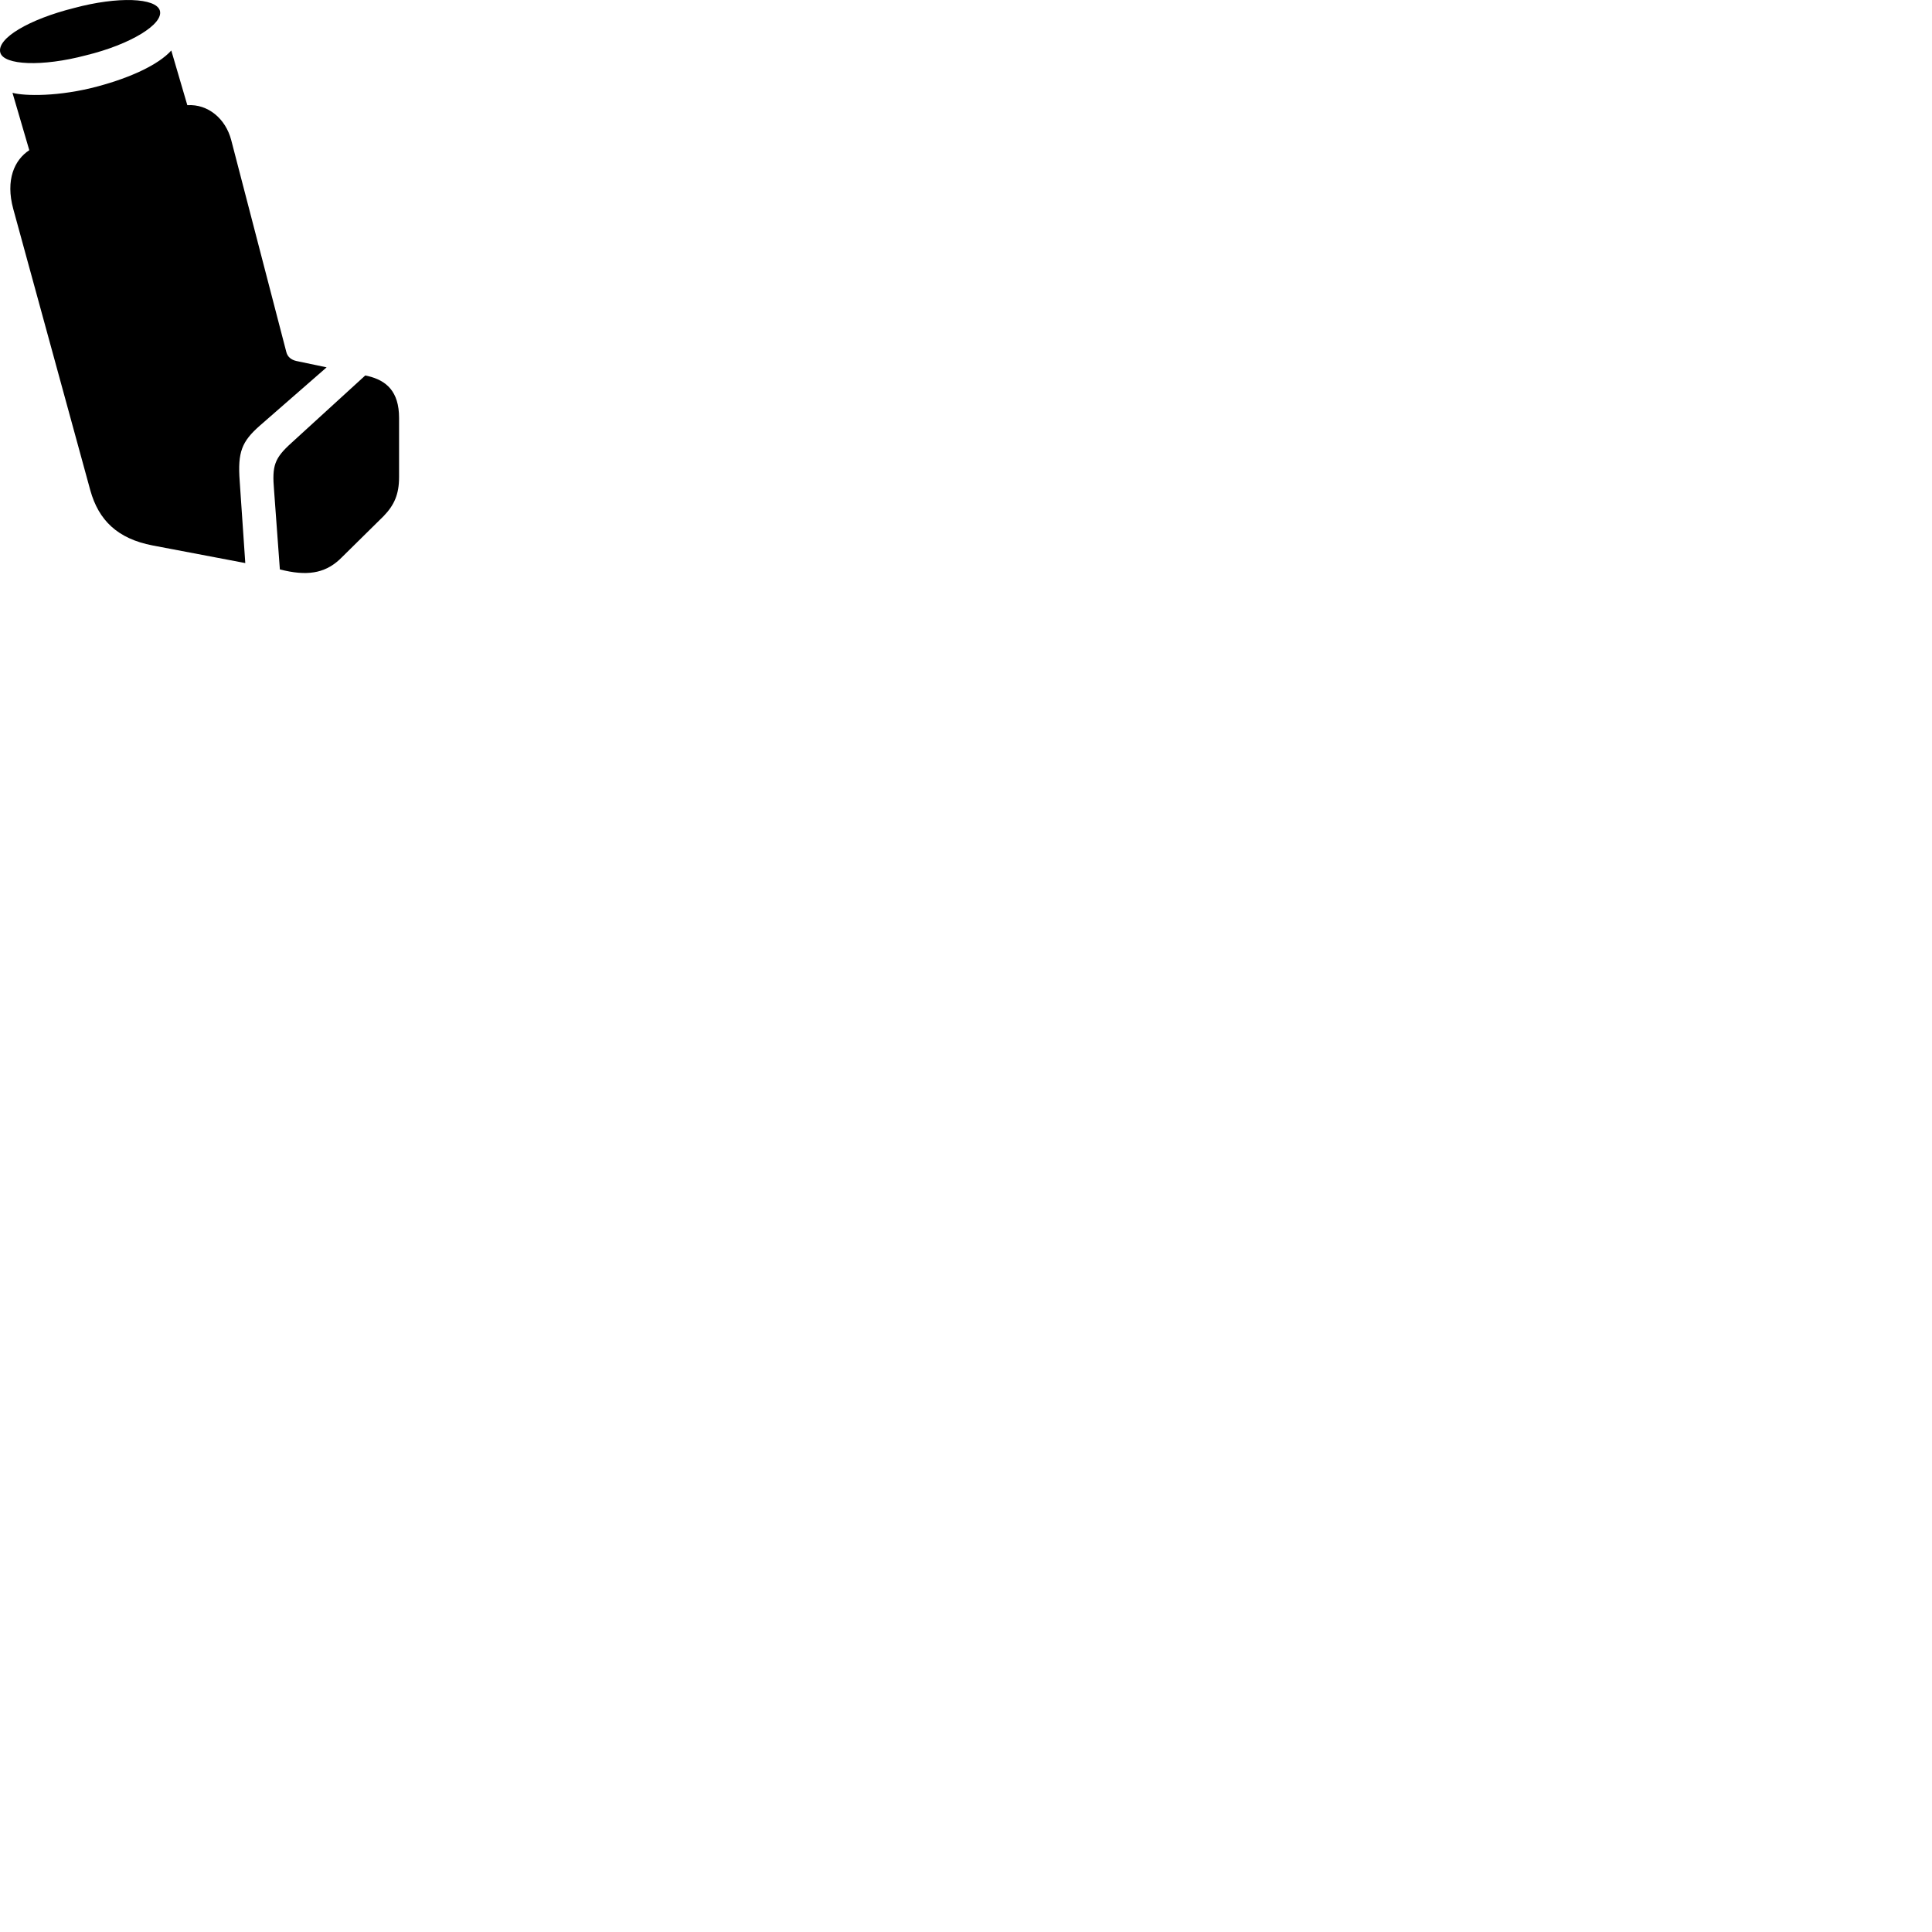 
        <svg xmlns="http://www.w3.org/2000/svg" viewBox="0 0 100 100">
            <path d="M4.446 2.864C6.746 2.304 8.466 1.254 8.276 0.554C8.086 -0.116 6.106 -0.196 3.836 0.414C1.516 0.994 -0.184 1.984 0.016 2.724C0.196 3.374 2.176 3.464 4.446 2.864ZM12.696 29.144L12.406 24.894C12.296 23.394 12.516 22.854 13.446 22.034L16.906 19.014L15.336 18.684C15.076 18.624 14.876 18.474 14.816 18.204L11.966 7.244C11.676 6.144 10.766 5.374 9.696 5.444L8.866 2.614C8.196 3.354 6.756 4.014 5.086 4.464C3.056 5.014 1.266 4.974 0.646 4.804L1.516 7.774C0.746 8.274 0.276 9.314 0.686 10.814L4.676 25.384C5.106 26.924 6.076 27.884 7.906 28.234ZM14.746 29.534C16.056 29.824 16.936 29.614 17.686 28.854L19.856 26.714C20.406 26.144 20.656 25.584 20.656 24.694V21.634C20.656 20.254 19.996 19.694 19.046 19.464L18.906 19.434L15.096 22.914C14.196 23.724 14.076 24.104 14.186 25.384L14.486 29.474Z" />
        </svg>
    